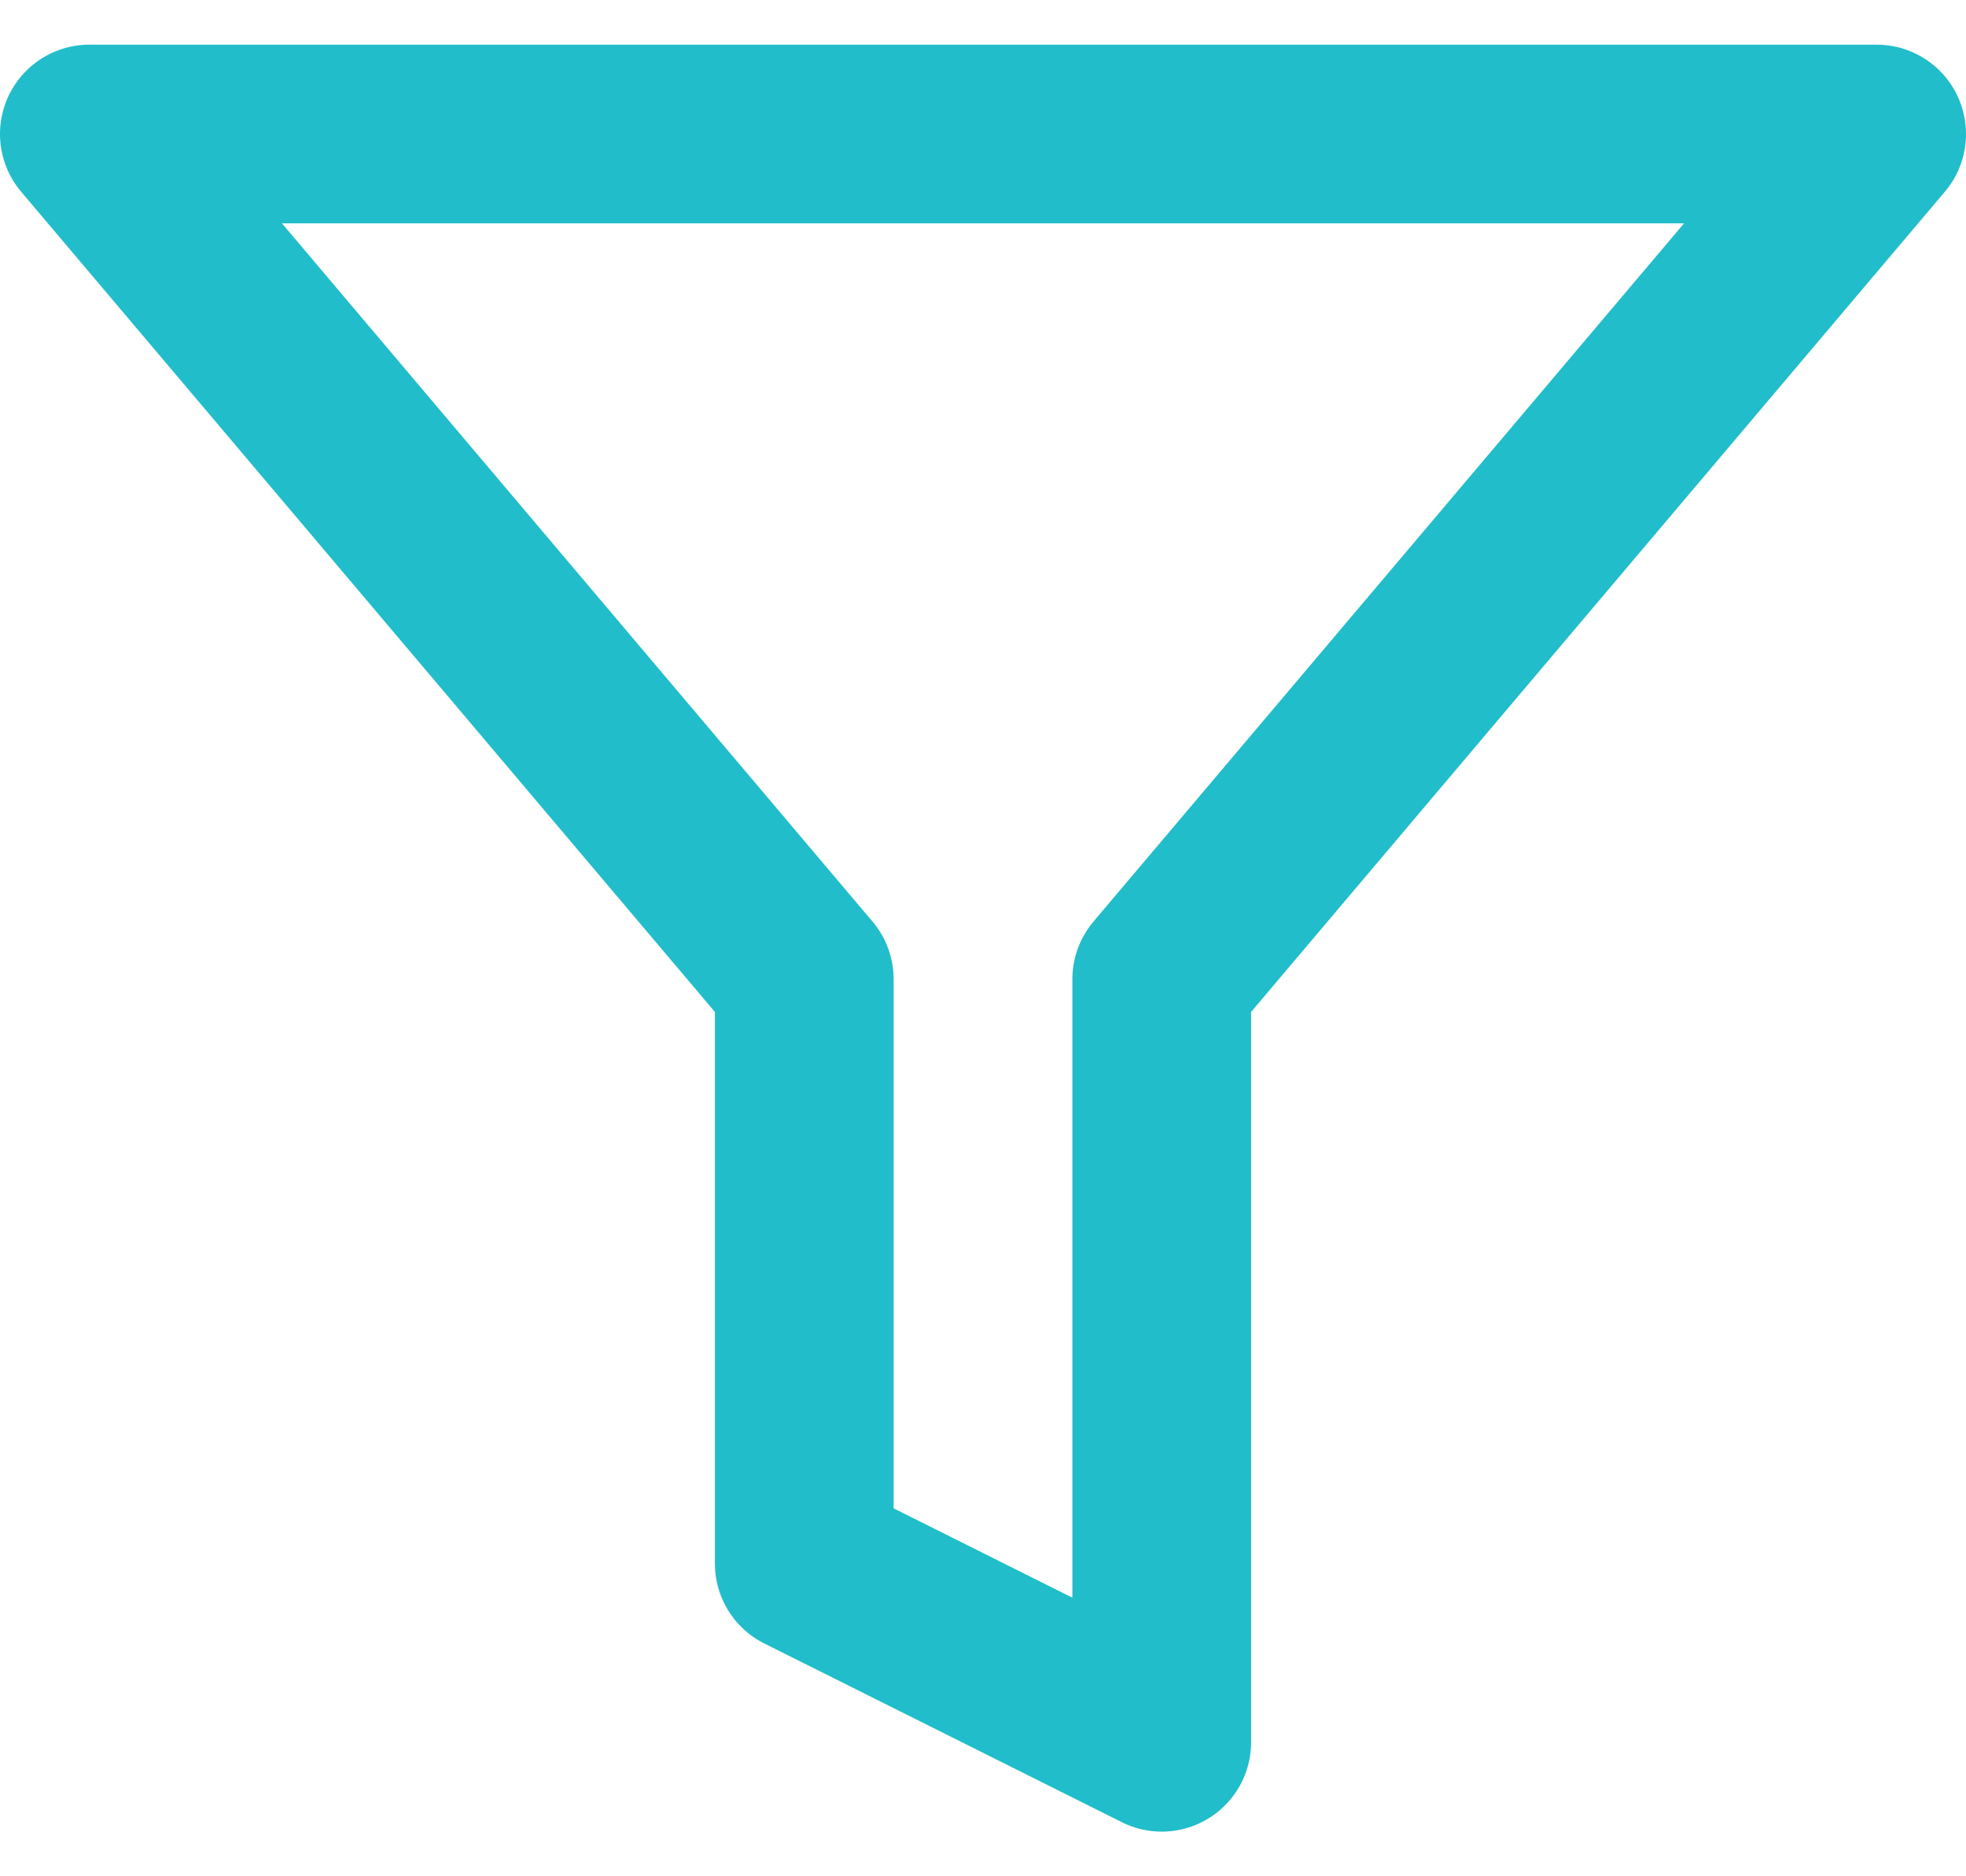 <svg width="22" height="21" viewBox="0 0 22 21" fill="none" xmlns="http://www.w3.org/2000/svg">
<path d="M21 1.5H1L9 10.96V17.5L13 19.5V10.96L21 1.5Z" stroke="#21BDCB" stroke-width="2" stroke-linecap="round" stroke-linejoin="round"/>
</svg>
